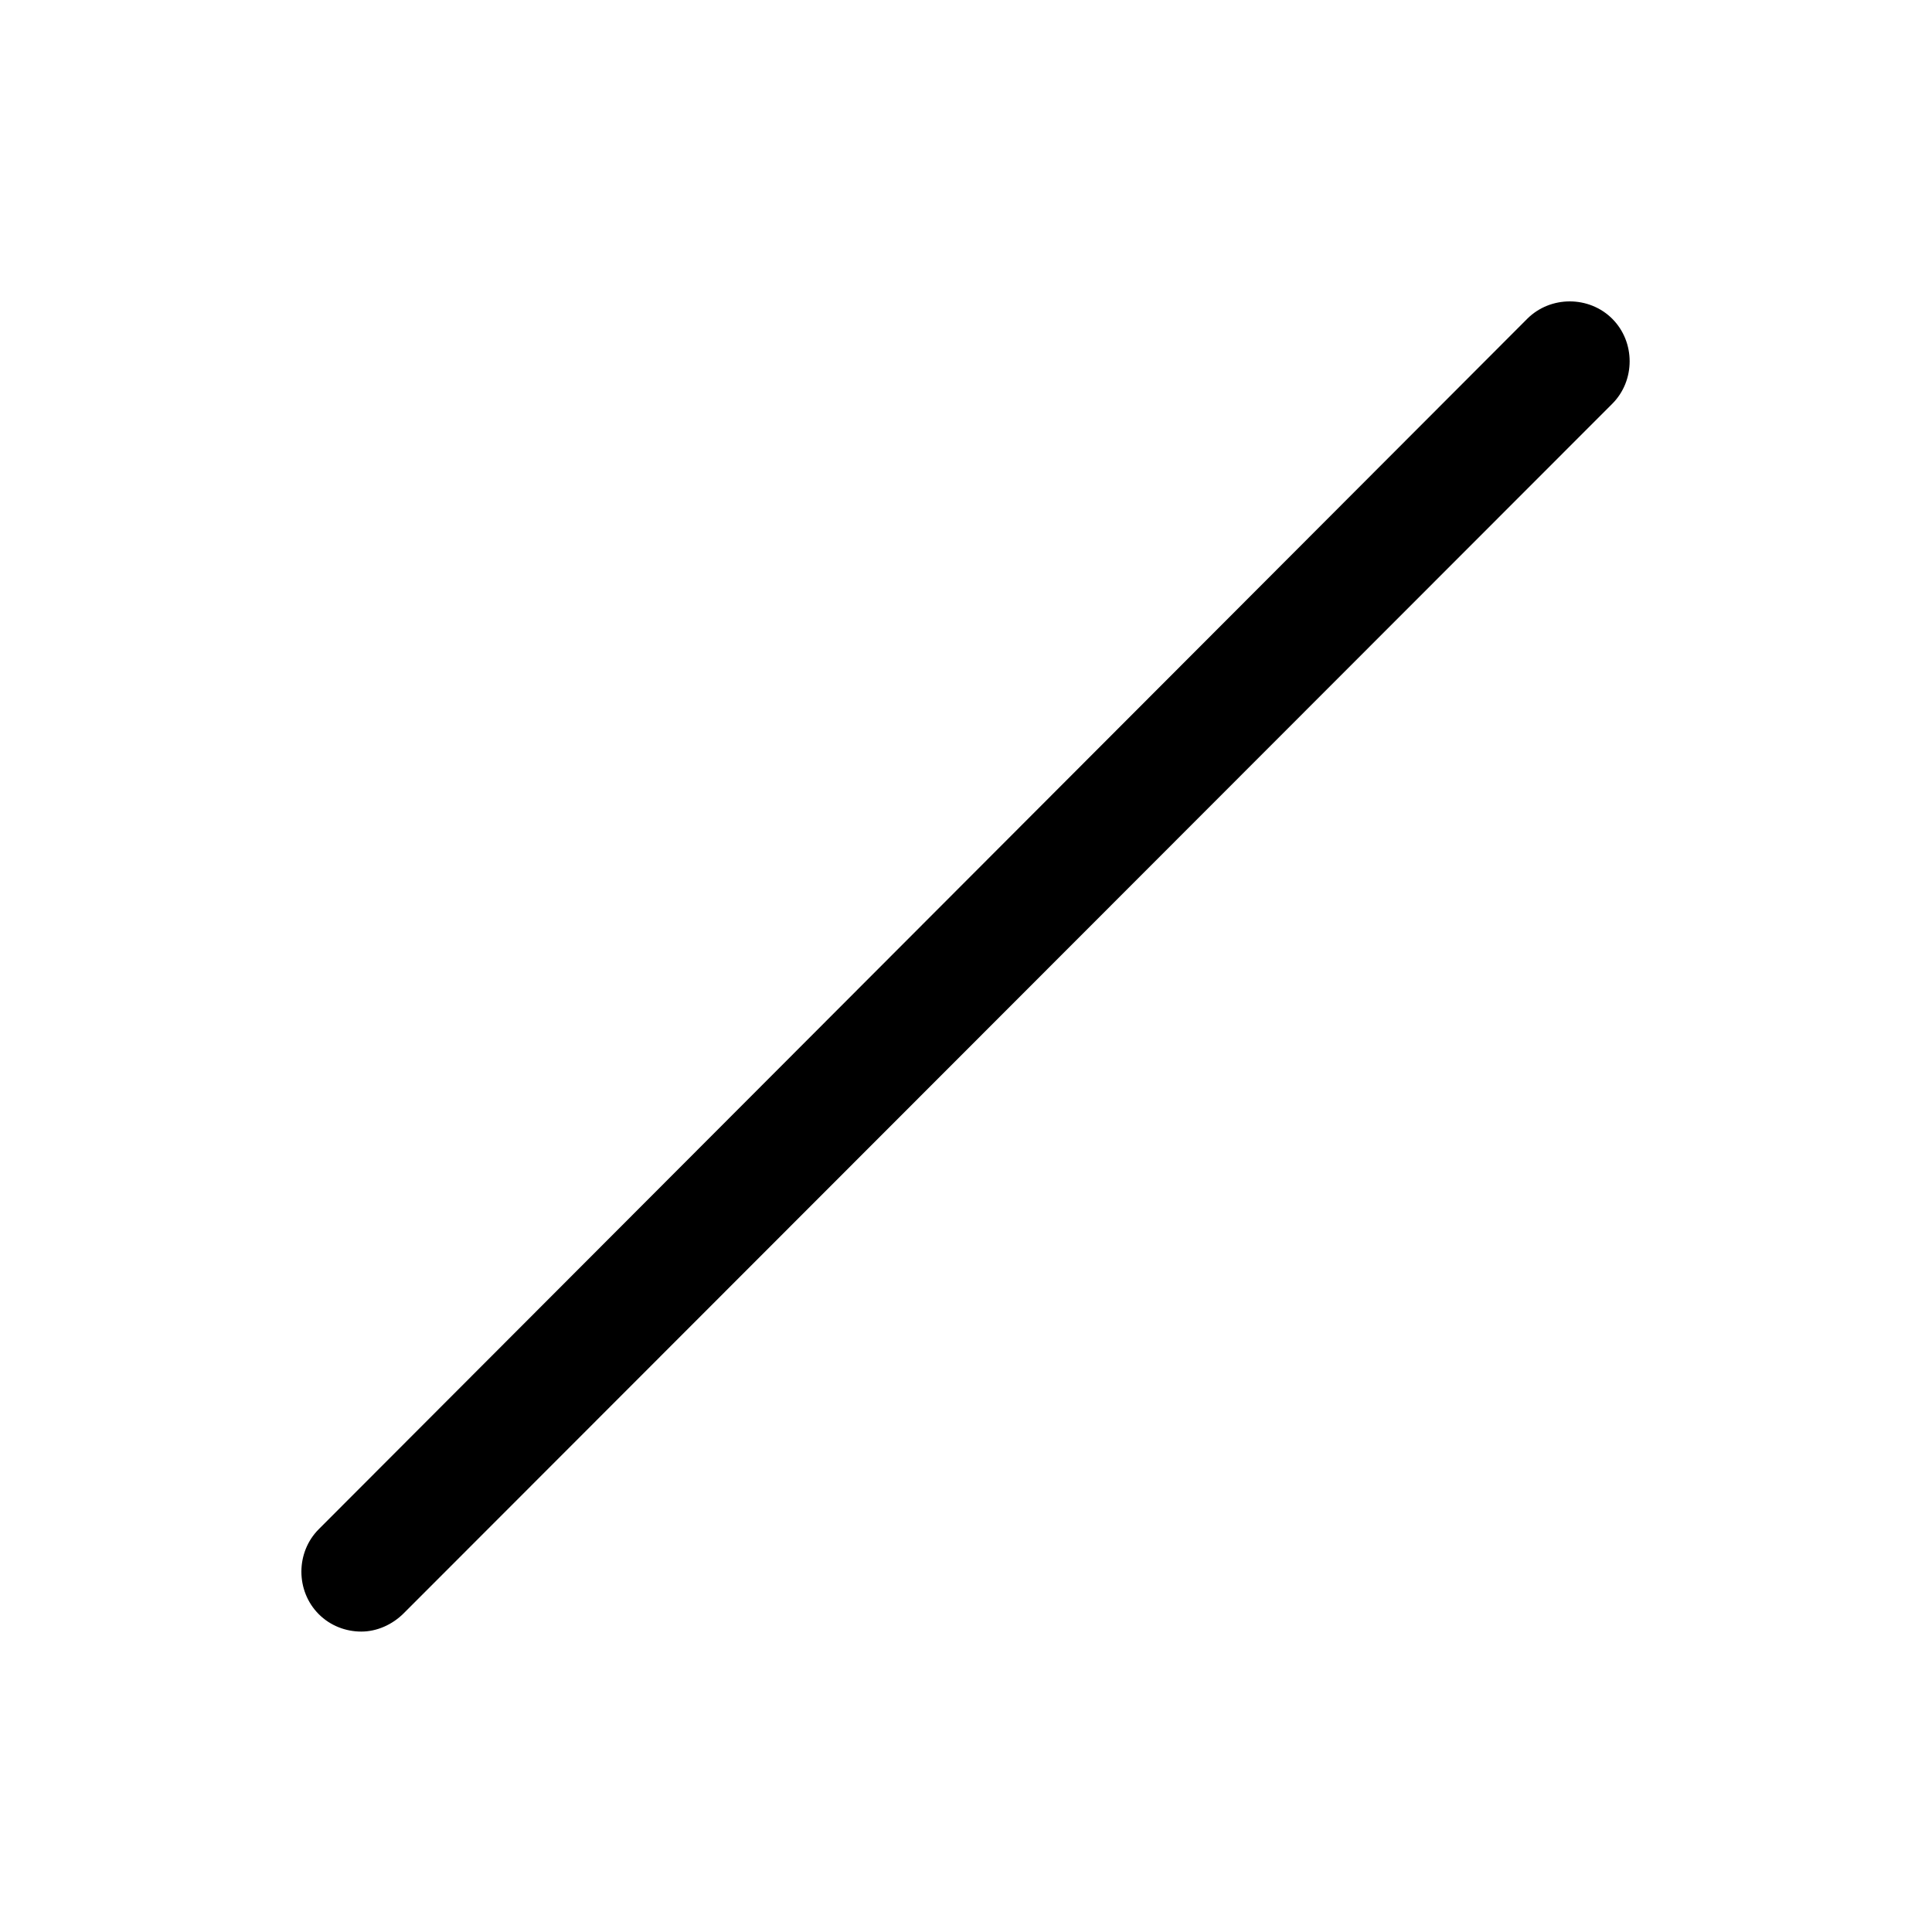 <svg t="1732230168834" class="icon" viewBox="0 0 1024 1024" version="1.1" xmlns="http://www.w3.org/2000/svg" p-id="6992" width="200" height="200"><path d="M191.488 864.768c-8.192 0-16.384-3.072-22.528-9.216-12.288-12.288-12.288-32.768 0-45.056L809.472 168.96c12.288-12.288 32.768-12.288 45.056 0s12.288 32.768 0 45.056L214.016 855.04c-6.144 6.144-14.336 9.728-22.528 9.728z" fill="#000000" p-id="6993"></path></svg>